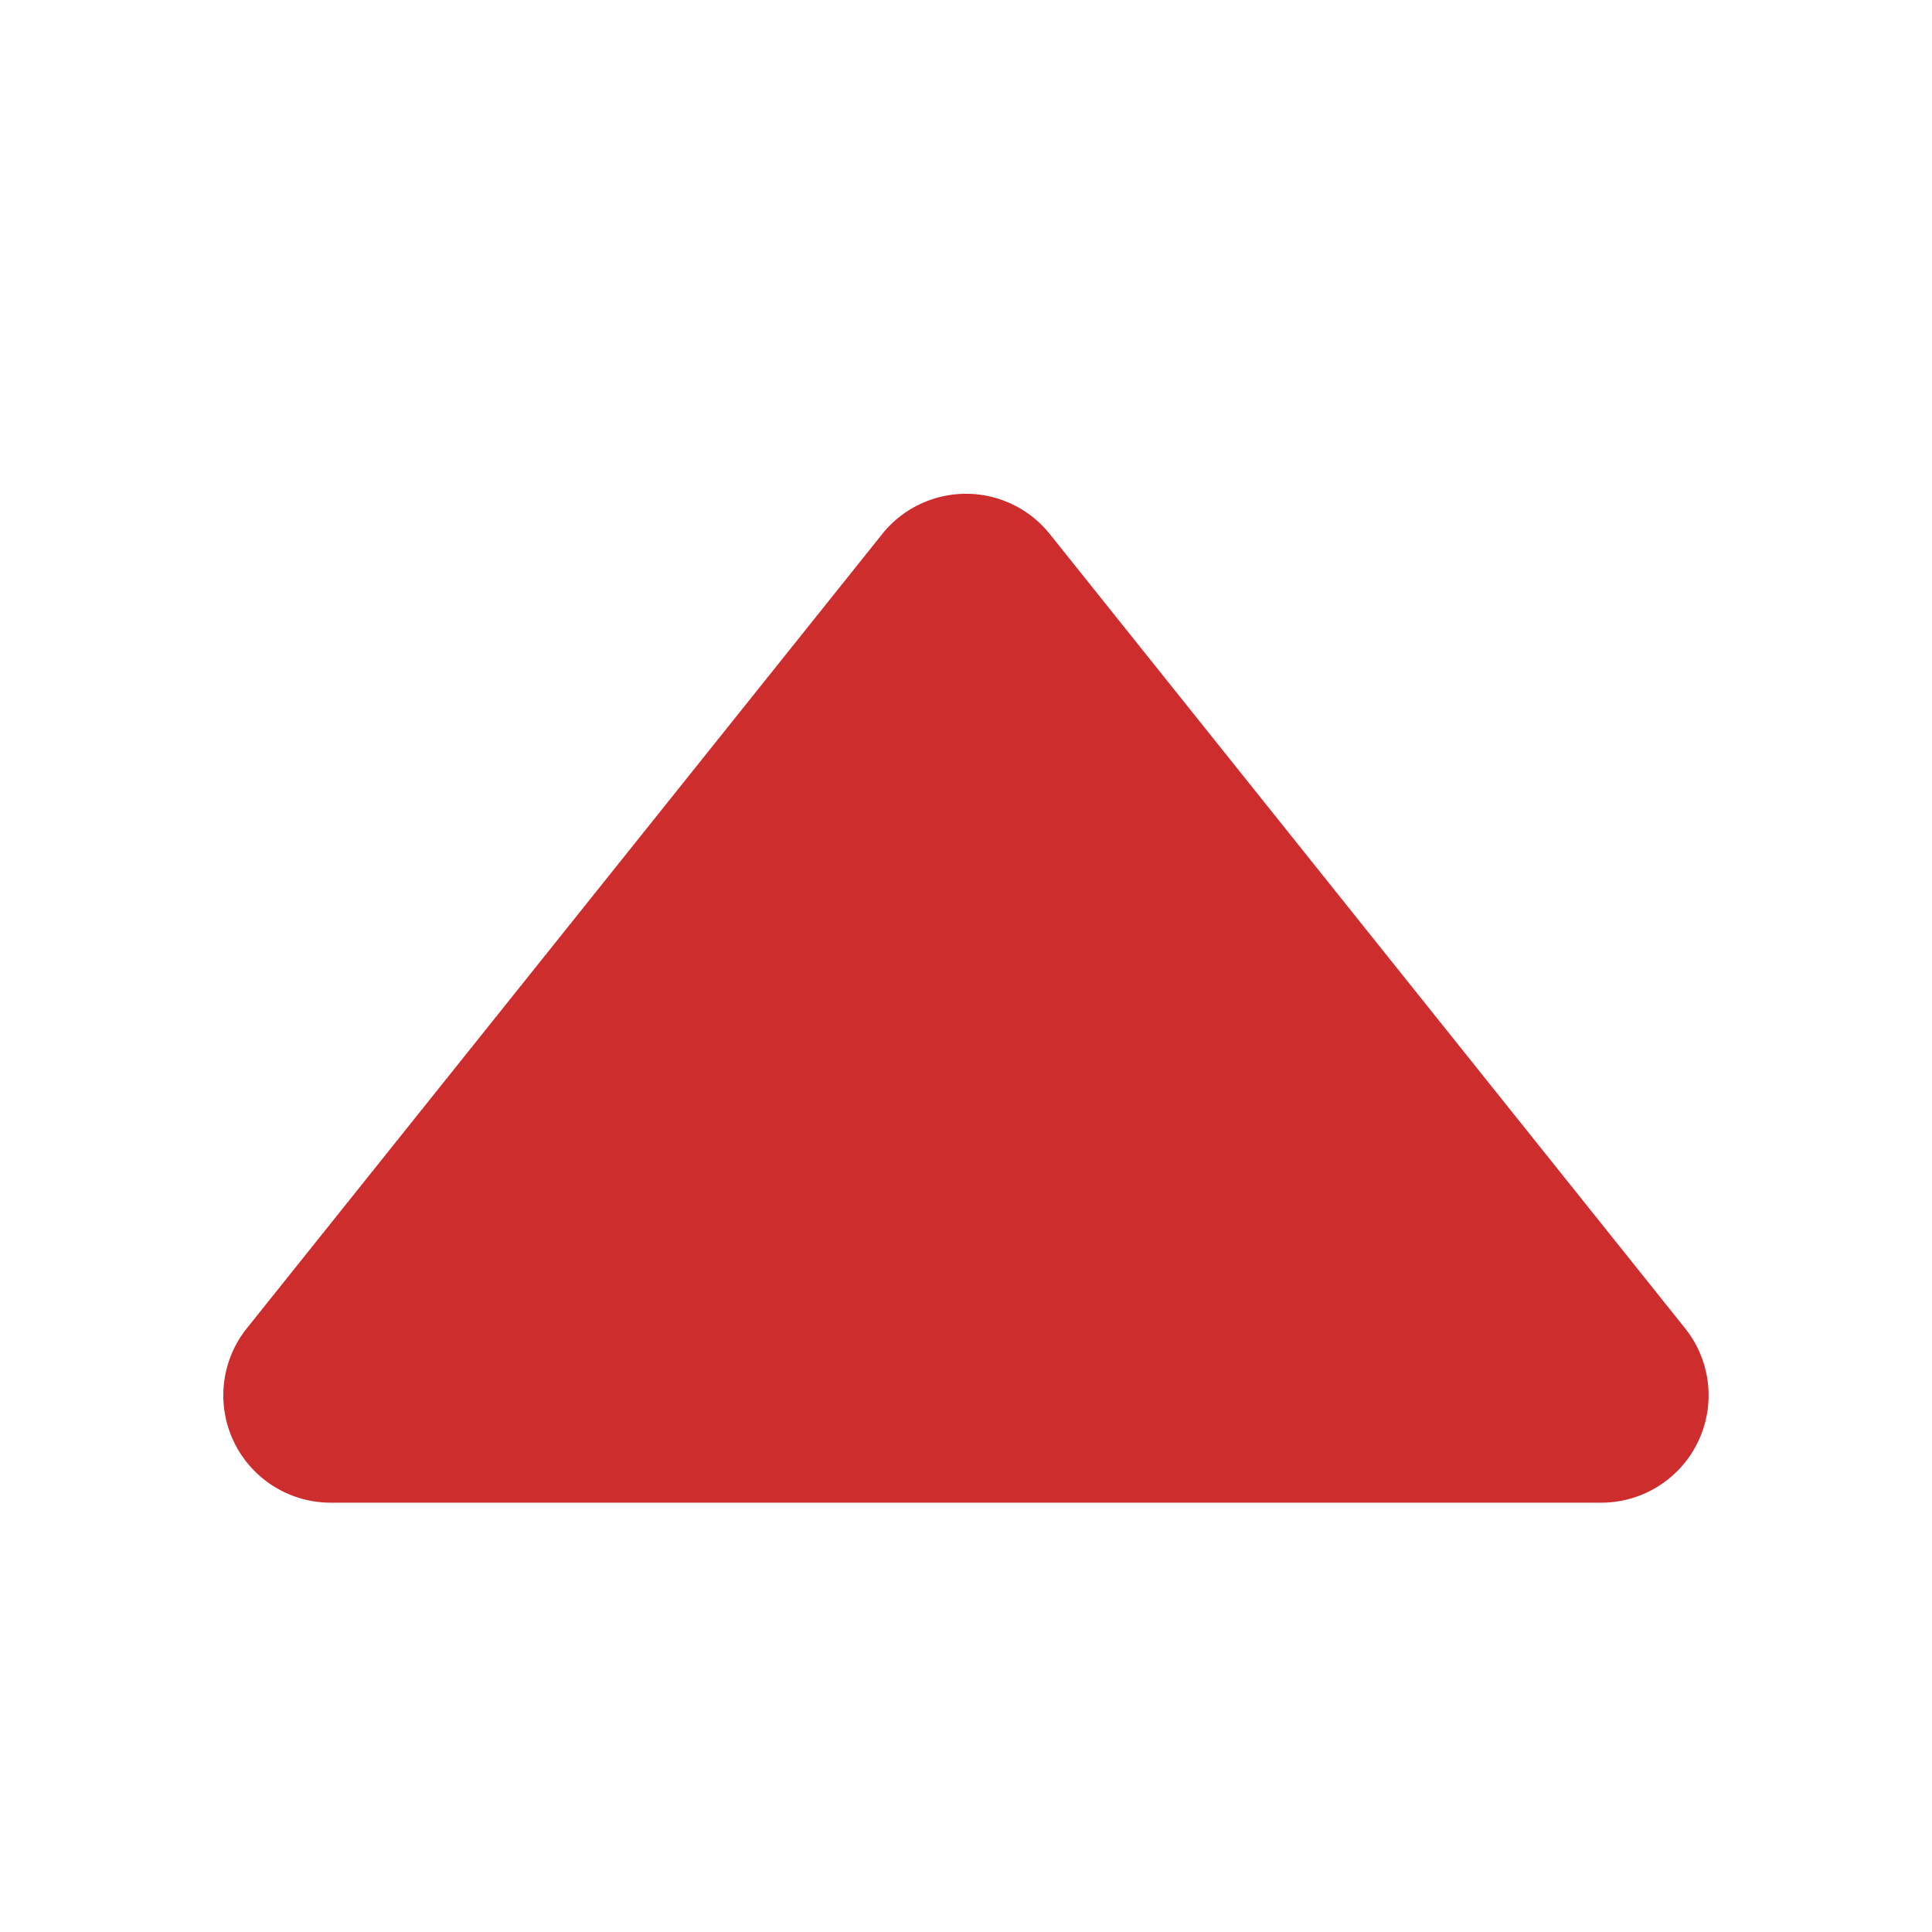 <svg xmlns="http://www.w3.org/2000/svg" width="18" height="18" viewBox="0 0 18 18">
    <path data-name="다각형 90" d="M7.219.976a1 1 0 0 1 1.562 0l5.919 7.4A1 1 0 0 1 13.919 10H2.081A1 1 0 0 1 1.3 8.375z" transform="translate(1 4)" style="fill:#ce2d2d"/>
</svg>
